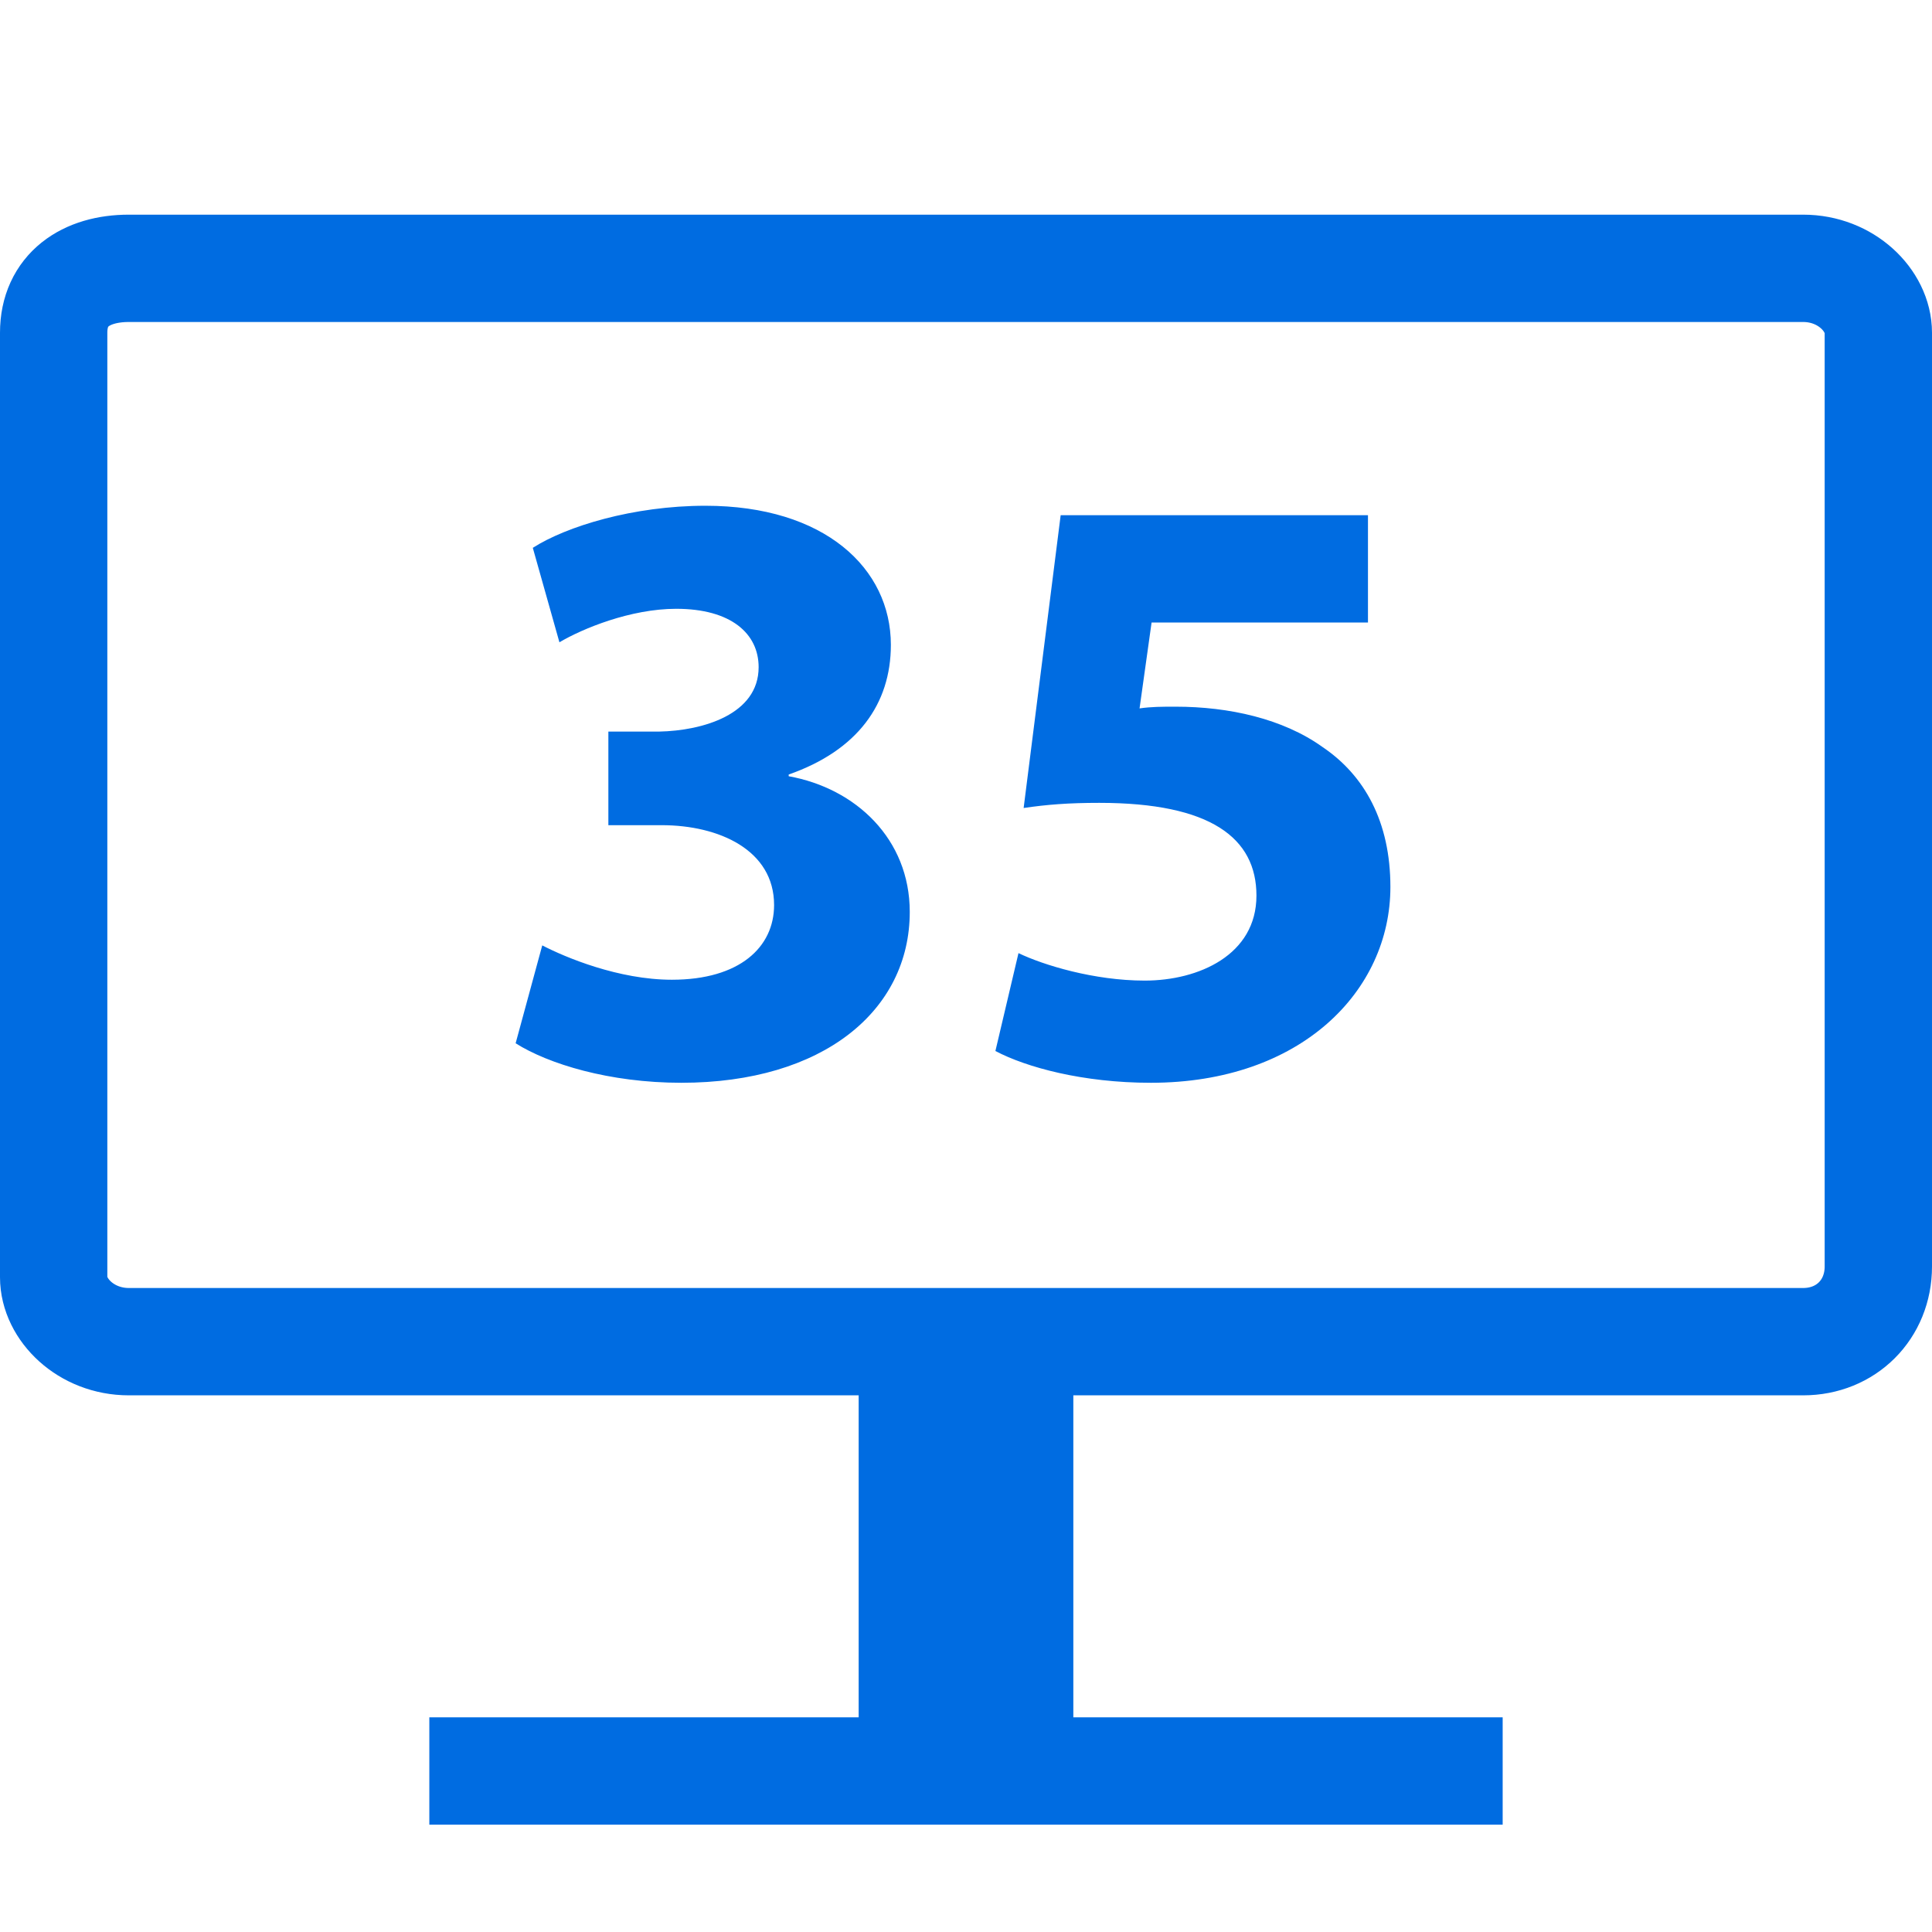 <svg width="18" height="18" viewBox="0 0 18 18" fill="none" xmlns="http://www.w3.org/2000/svg">
<path d="M16.8 12.5H1.2C0.8 12.5 0.5 12.2 0.5 11.9V3.1C0.5 2.7 0.8 2.5 1.2 2.5H16.8C17.2 2.5 17.5 2.8 17.5 3.1V11.8C17.5 12.2 17.2 12.5 16.8 12.5Z" stroke="#006CE1" stroke-miterlimit="10"/>
<path d="M14 16.5H4" stroke="#006CE1"/>
<path d="M10 12.5H8V16.5H10V12.5Z" fill="#006CE1"/>
<path d="M4.804 9.72C5.108 9.912 5.676 10.088 6.348 10.088C7.668 10.088 8.476 9.416 8.476 8.496C8.476 7.816 7.972 7.344 7.348 7.232V7.216C7.988 6.992 8.3 6.56 8.3 6.008C8.3 5.296 7.684 4.712 6.572 4.712C5.9 4.712 5.276 4.904 4.964 5.104L5.212 5.984C5.428 5.856 5.876 5.672 6.3 5.672C6.812 5.672 7.068 5.904 7.068 6.216C7.068 6.656 6.548 6.808 6.14 6.816H5.668V7.688H6.164C6.7 7.688 7.212 7.92 7.212 8.432C7.212 8.824 6.892 9.128 6.26 9.128C5.764 9.128 5.268 8.92 5.052 8.808L4.804 9.72ZM12.745 4.8H9.882L9.537 7.528C9.754 7.496 9.954 7.48 10.242 7.48C11.281 7.48 11.706 7.808 11.706 8.344C11.706 8.896 11.169 9.136 10.665 9.136C10.194 9.136 9.722 8.992 9.489 8.88L9.274 9.792C9.562 9.944 10.089 10.088 10.722 10.088C12.121 10.088 12.954 9.232 12.954 8.264C12.954 7.656 12.713 7.224 12.322 6.96C11.954 6.696 11.45 6.584 10.954 6.584C10.825 6.584 10.729 6.584 10.617 6.6L10.729 5.8H12.745V4.8Z" fill="#006CE1"/>
</svg>
